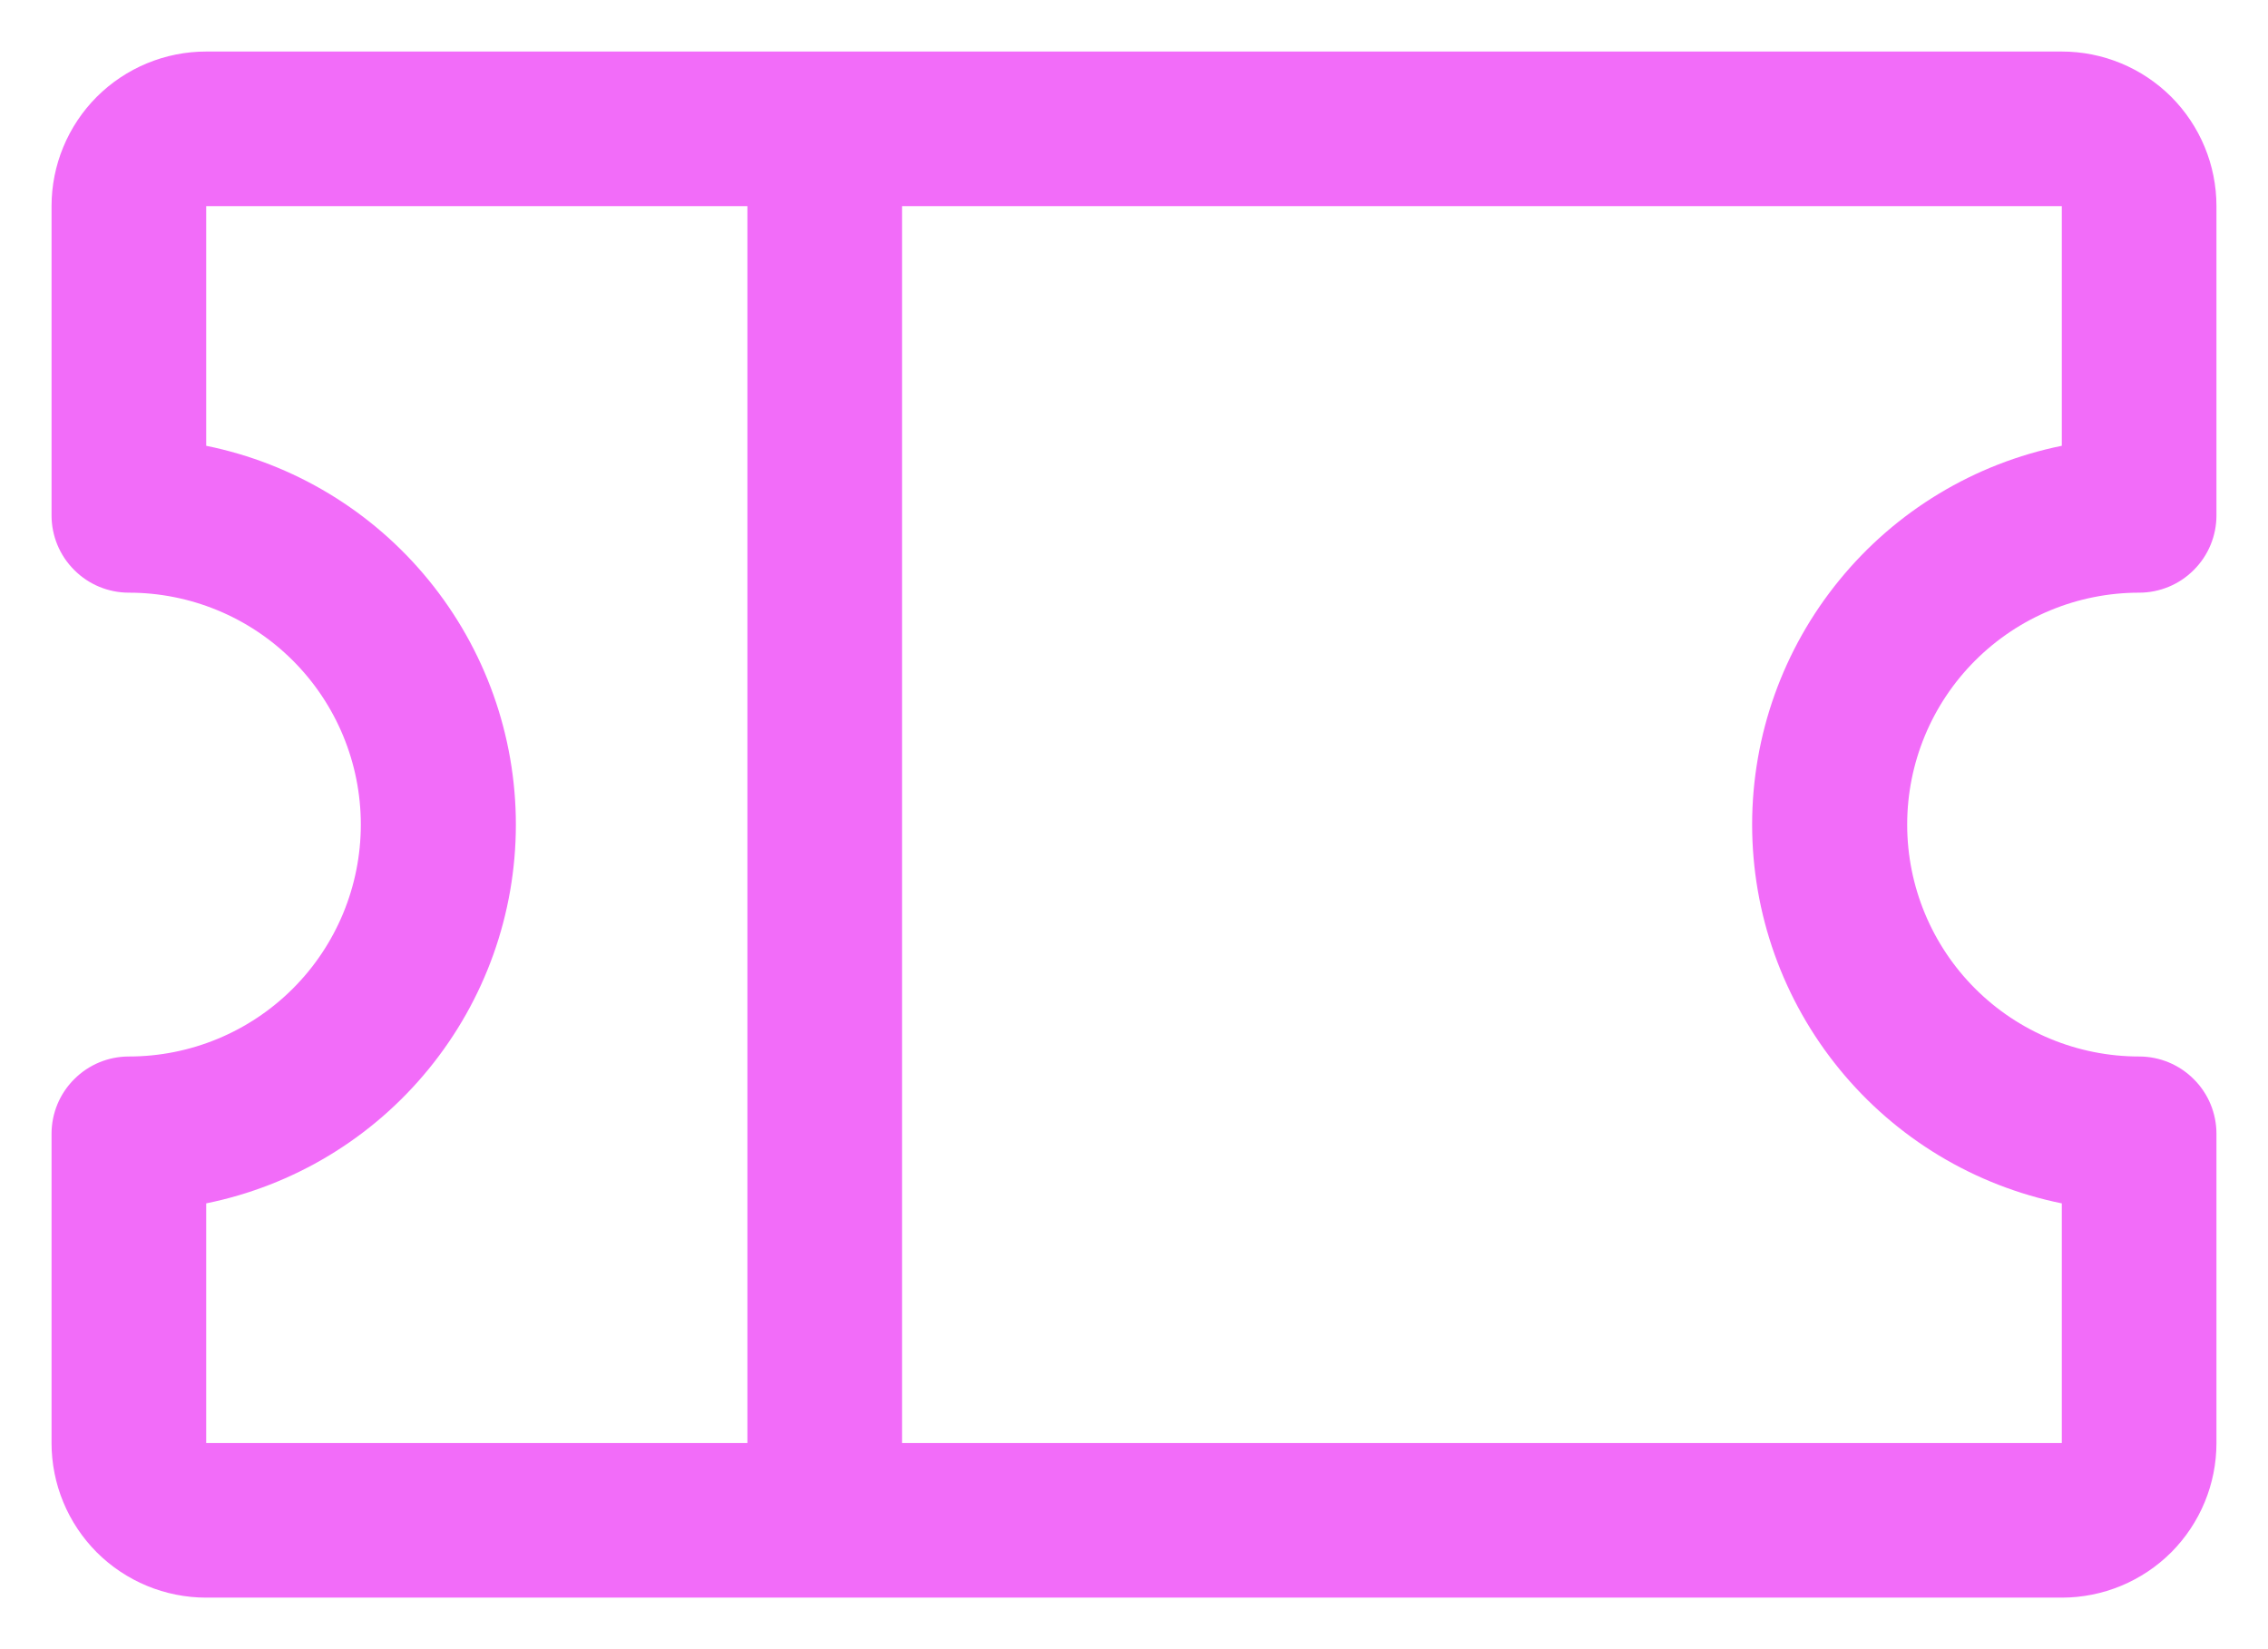<svg width="22" height="16" viewBox="0 0 22 16" fill="none" xmlns="http://www.w3.org/2000/svg">
<path d="M20.75 5.75C20.949 5.75 21.14 5.671 21.28 5.53C21.421 5.39 21.5 5.199 21.5 5V2C21.5 1.602 21.342 1.221 21.061 0.939C20.779 0.658 20.398 0.5 20 0.5H2C1.602 0.5 1.221 0.658 0.939 0.939C0.658 1.221 0.5 1.602 0.5 2V5C0.5 5.199 0.579 5.39 0.72 5.53C0.86 5.671 1.051 5.75 1.25 5.75C1.847 5.75 2.419 5.987 2.841 6.409C3.263 6.831 3.5 7.403 3.5 8C3.5 8.597 3.263 9.169 2.841 9.591C2.419 10.013 1.847 10.25 1.25 10.25C1.051 10.25 0.86 10.329 0.72 10.47C0.579 10.61 0.5 10.801 0.5 11V14C0.5 14.398 0.658 14.779 0.939 15.061C1.221 15.342 1.602 15.5 2 15.5H20C20.398 15.5 20.779 15.342 21.061 15.061C21.342 14.779 21.5 14.398 21.5 14V11C21.5 10.801 21.421 10.61 21.28 10.47C21.14 10.329 20.949 10.25 20.75 10.25C20.153 10.25 19.581 10.013 19.159 9.591C18.737 9.169 18.5 8.597 18.5 8C18.5 7.403 18.737 6.831 19.159 6.409C19.581 5.987 20.153 5.75 20.75 5.75ZM2 11.675C2.848 11.503 3.61 11.043 4.157 10.373C4.705 9.703 5.004 8.865 5.004 8C5.004 7.135 4.705 6.297 4.157 5.627C3.61 4.957 2.848 4.497 2 4.325V2H7.25V14H2V11.675ZM20 11.675V14H8.75V2H20V4.325C19.152 4.497 18.39 4.957 17.843 5.627C17.295 6.297 16.996 7.135 16.996 8C16.996 8.865 17.295 9.703 17.843 10.373C18.39 11.043 19.152 11.503 20 11.675Z" fill="#F26CF9"/>
</svg>
